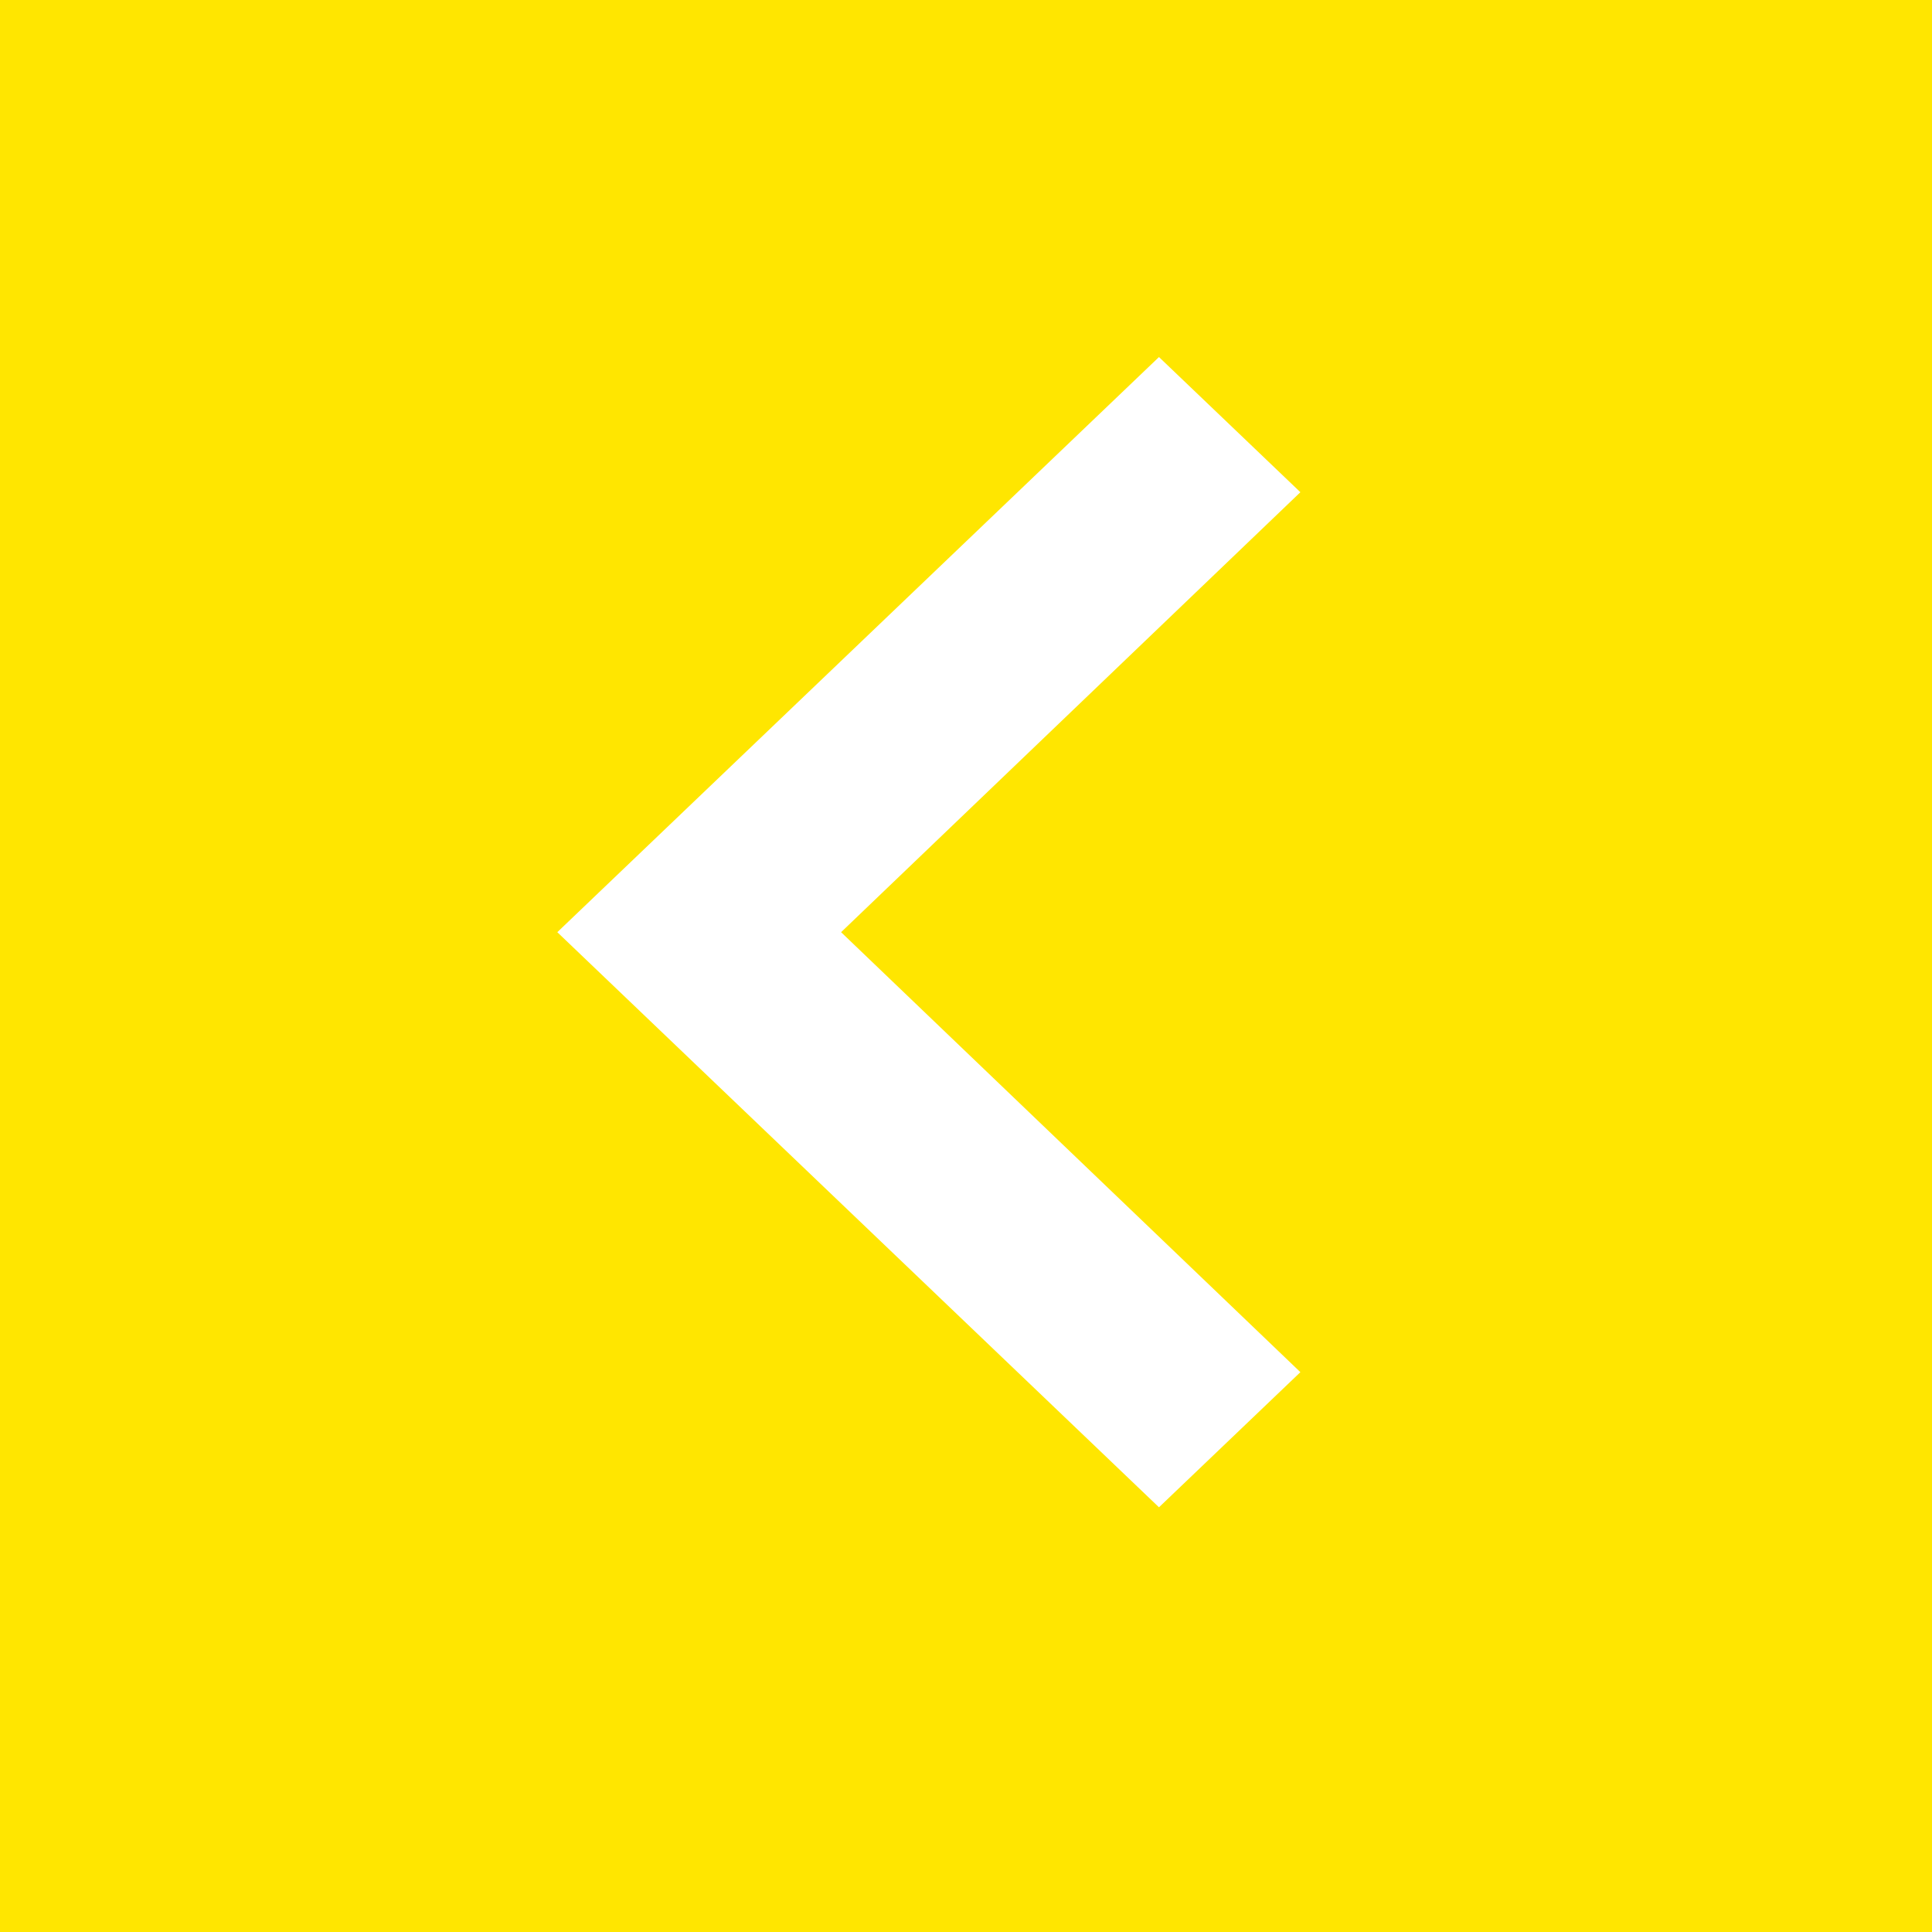 <svg width="52" height="52" viewBox="0 0 52 52" fill="none" xmlns="http://www.w3.org/2000/svg">
<rect width="52" height="52" fill="#FFE600"/>
<path d="M35 36.932L22.638 25.09L35 13.248L31.194 9.61L15 25.09L31.194 40.569L35 36.932Z" fill="white"/>
</svg>
